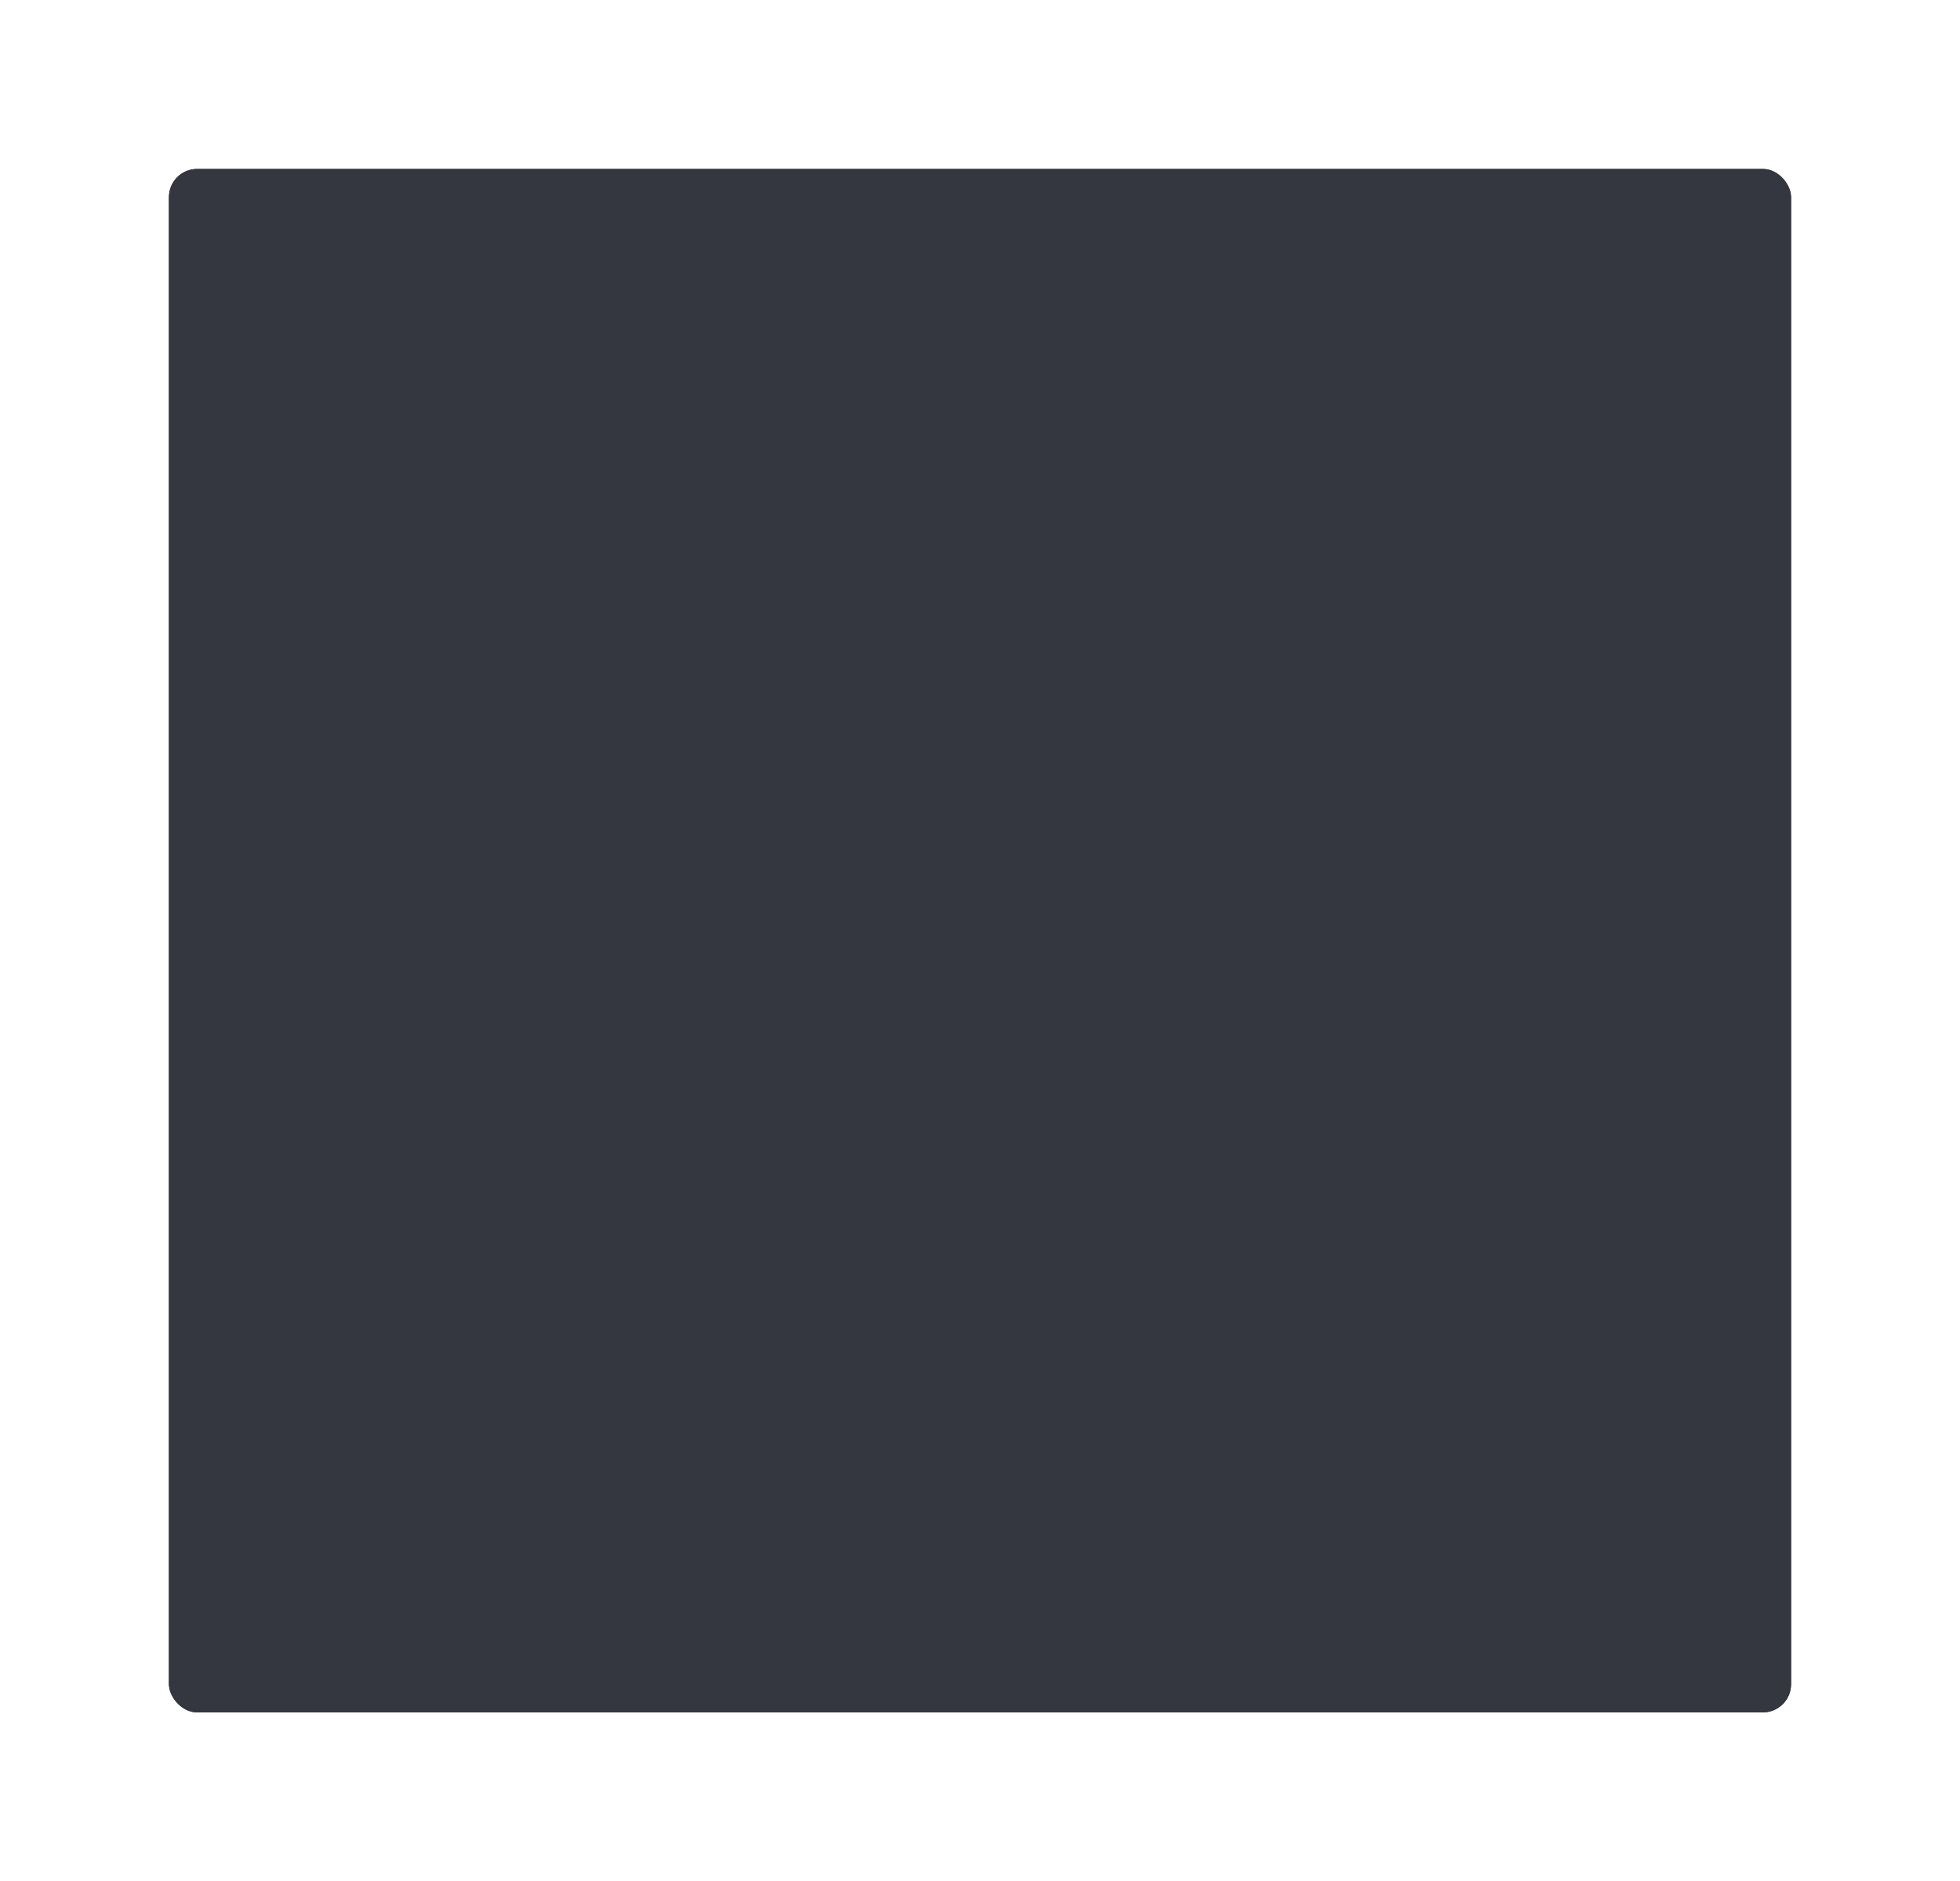 <?xml version="1.0" encoding="UTF-8"?>
<svg width="348px" height="334px" viewBox="0 0 348 334" version="1.1" xmlns="http://www.w3.org/2000/svg" xmlns:xlink="http://www.w3.org/1999/xlink">
    <!-- Generator: Sketch 43.2 (39069) - http://www.bohemiancoding.com/sketch -->
    <title>Drivers</title>
    <desc>Created with Sketch.</desc>
    <defs>
        <rect id="path-1" x="0" y="0" width="288" height="274" rx="5"></rect>
        <filter x="-15.6%" y="-16.4%" width="131.2%" height="132.8%" filterUnits="objectBoundingBox" id="filter-2">
            <feOffset dx="0" dy="0" in="SourceAlpha" result="shadowOffsetOuter1"></feOffset>
            <feGaussianBlur stdDeviation="15" in="shadowOffsetOuter1" result="shadowBlurOuter1"></feGaussianBlur>
            <feColorMatrix values="0 0 0 0 0   0 0 0 0 0   0 0 0 0 0  0 0 0 0.2 0" type="matrix" in="shadowBlurOuter1"></feColorMatrix>
        </filter>
    </defs>
    <g id="Manufacturer-Scratch-1" stroke="none" stroke-width="1" fill="none" fill-rule="evenodd">
        <g id="Graph-2" transform="translate(30, 30)">
            <g id="Line-Copy-5-+-Line-Copy-6-+-Line-Copy-7-+-Line-Copy-8-+-Line-Copy-9-+-Stroke-3-Copy-+-Stroke-3-Copy-Mask-Copy">
                <g id="Mask">
                    <use fill="black" fill-opacity="1" filter="url(#filter-2)" xlink:href="#path-1"></use>
                    <use fill="#343640" fill-rule="evenodd" xlink:href="#path-1"></use>
                </g>
            </g>
        </g>
    </g>
</svg>